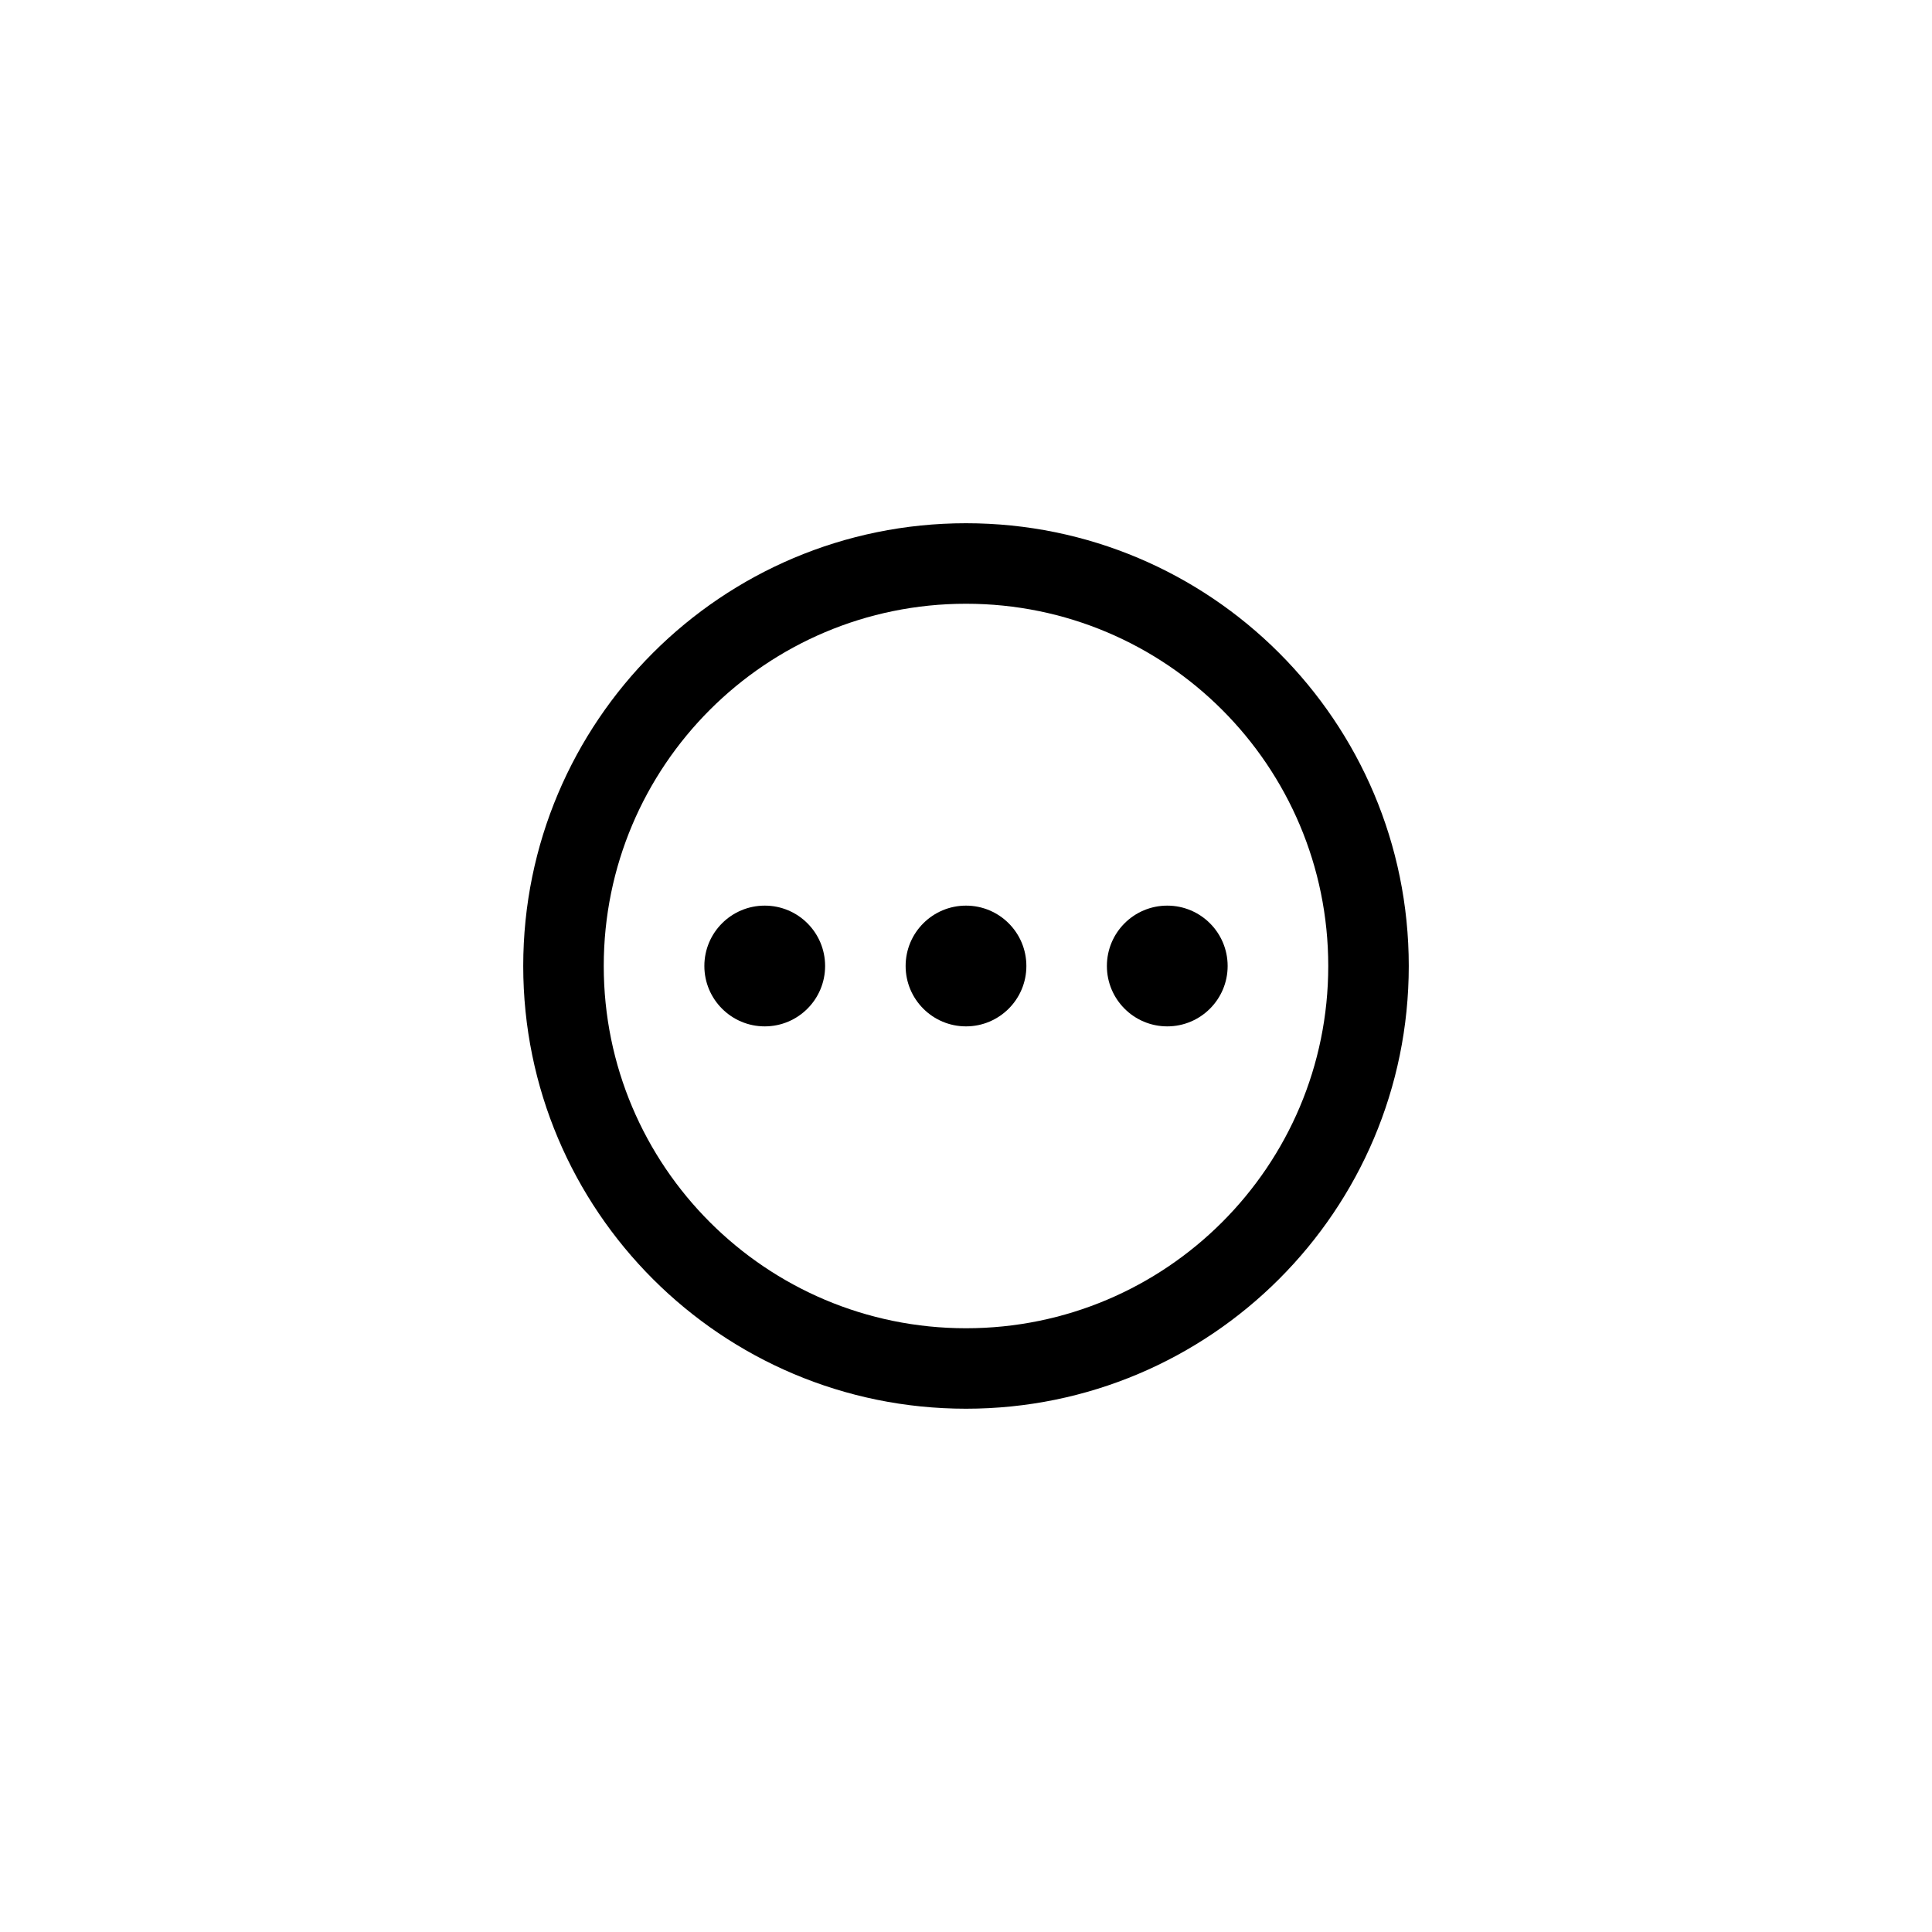 <svg width="40" height="40" viewBox="0 0 40 40" fill="none" xmlns="http://www.w3.org/2000/svg">
    <path fill-rule="evenodd" clip-rule="evenodd" d="M10.833 20C10.833 14.937 14.937 10.833 20 10.833C25.063 10.833 29.167 14.937 29.167 20C29.167 25.062 25.063 29.166 20 29.166C14.937 29.166 10.833 25.062 10.833 20ZM20 12.5C15.858 12.5 12.5 15.857 12.5 20C12.5 24.142 15.858 27.5 20 27.5C24.142 27.5 27.5 24.142 27.5 20C27.5 15.857 24.142 12.5 20 12.5Z" fill="currentColor"/>
    <path d="M15.833 21.25C16.524 21.25 17.083 20.69 17.083 20C17.083 19.309 16.524 18.75 15.833 18.75C15.143 18.75 14.583 19.309 14.583 20C14.583 20.69 15.143 21.25 15.833 21.25Z" fill="currentColor"/>
    <path d="M20 21.25C20.69 21.25 21.25 20.69 21.25 20C21.25 19.309 20.69 18.75 20 18.75C19.31 18.75 18.75 19.309 18.75 20C18.75 20.69 19.31 21.25 20 21.25Z" fill="currentColor"/>
    <path d="M24.167 21.25C24.857 21.25 25.417 20.69 25.417 20C25.417 19.309 24.857 18.75 24.167 18.75C23.476 18.75 22.917 19.309 22.917 20C22.917 20.69 23.476 21.25 24.167 21.25Z" fill="currentColor"/>
</svg>

